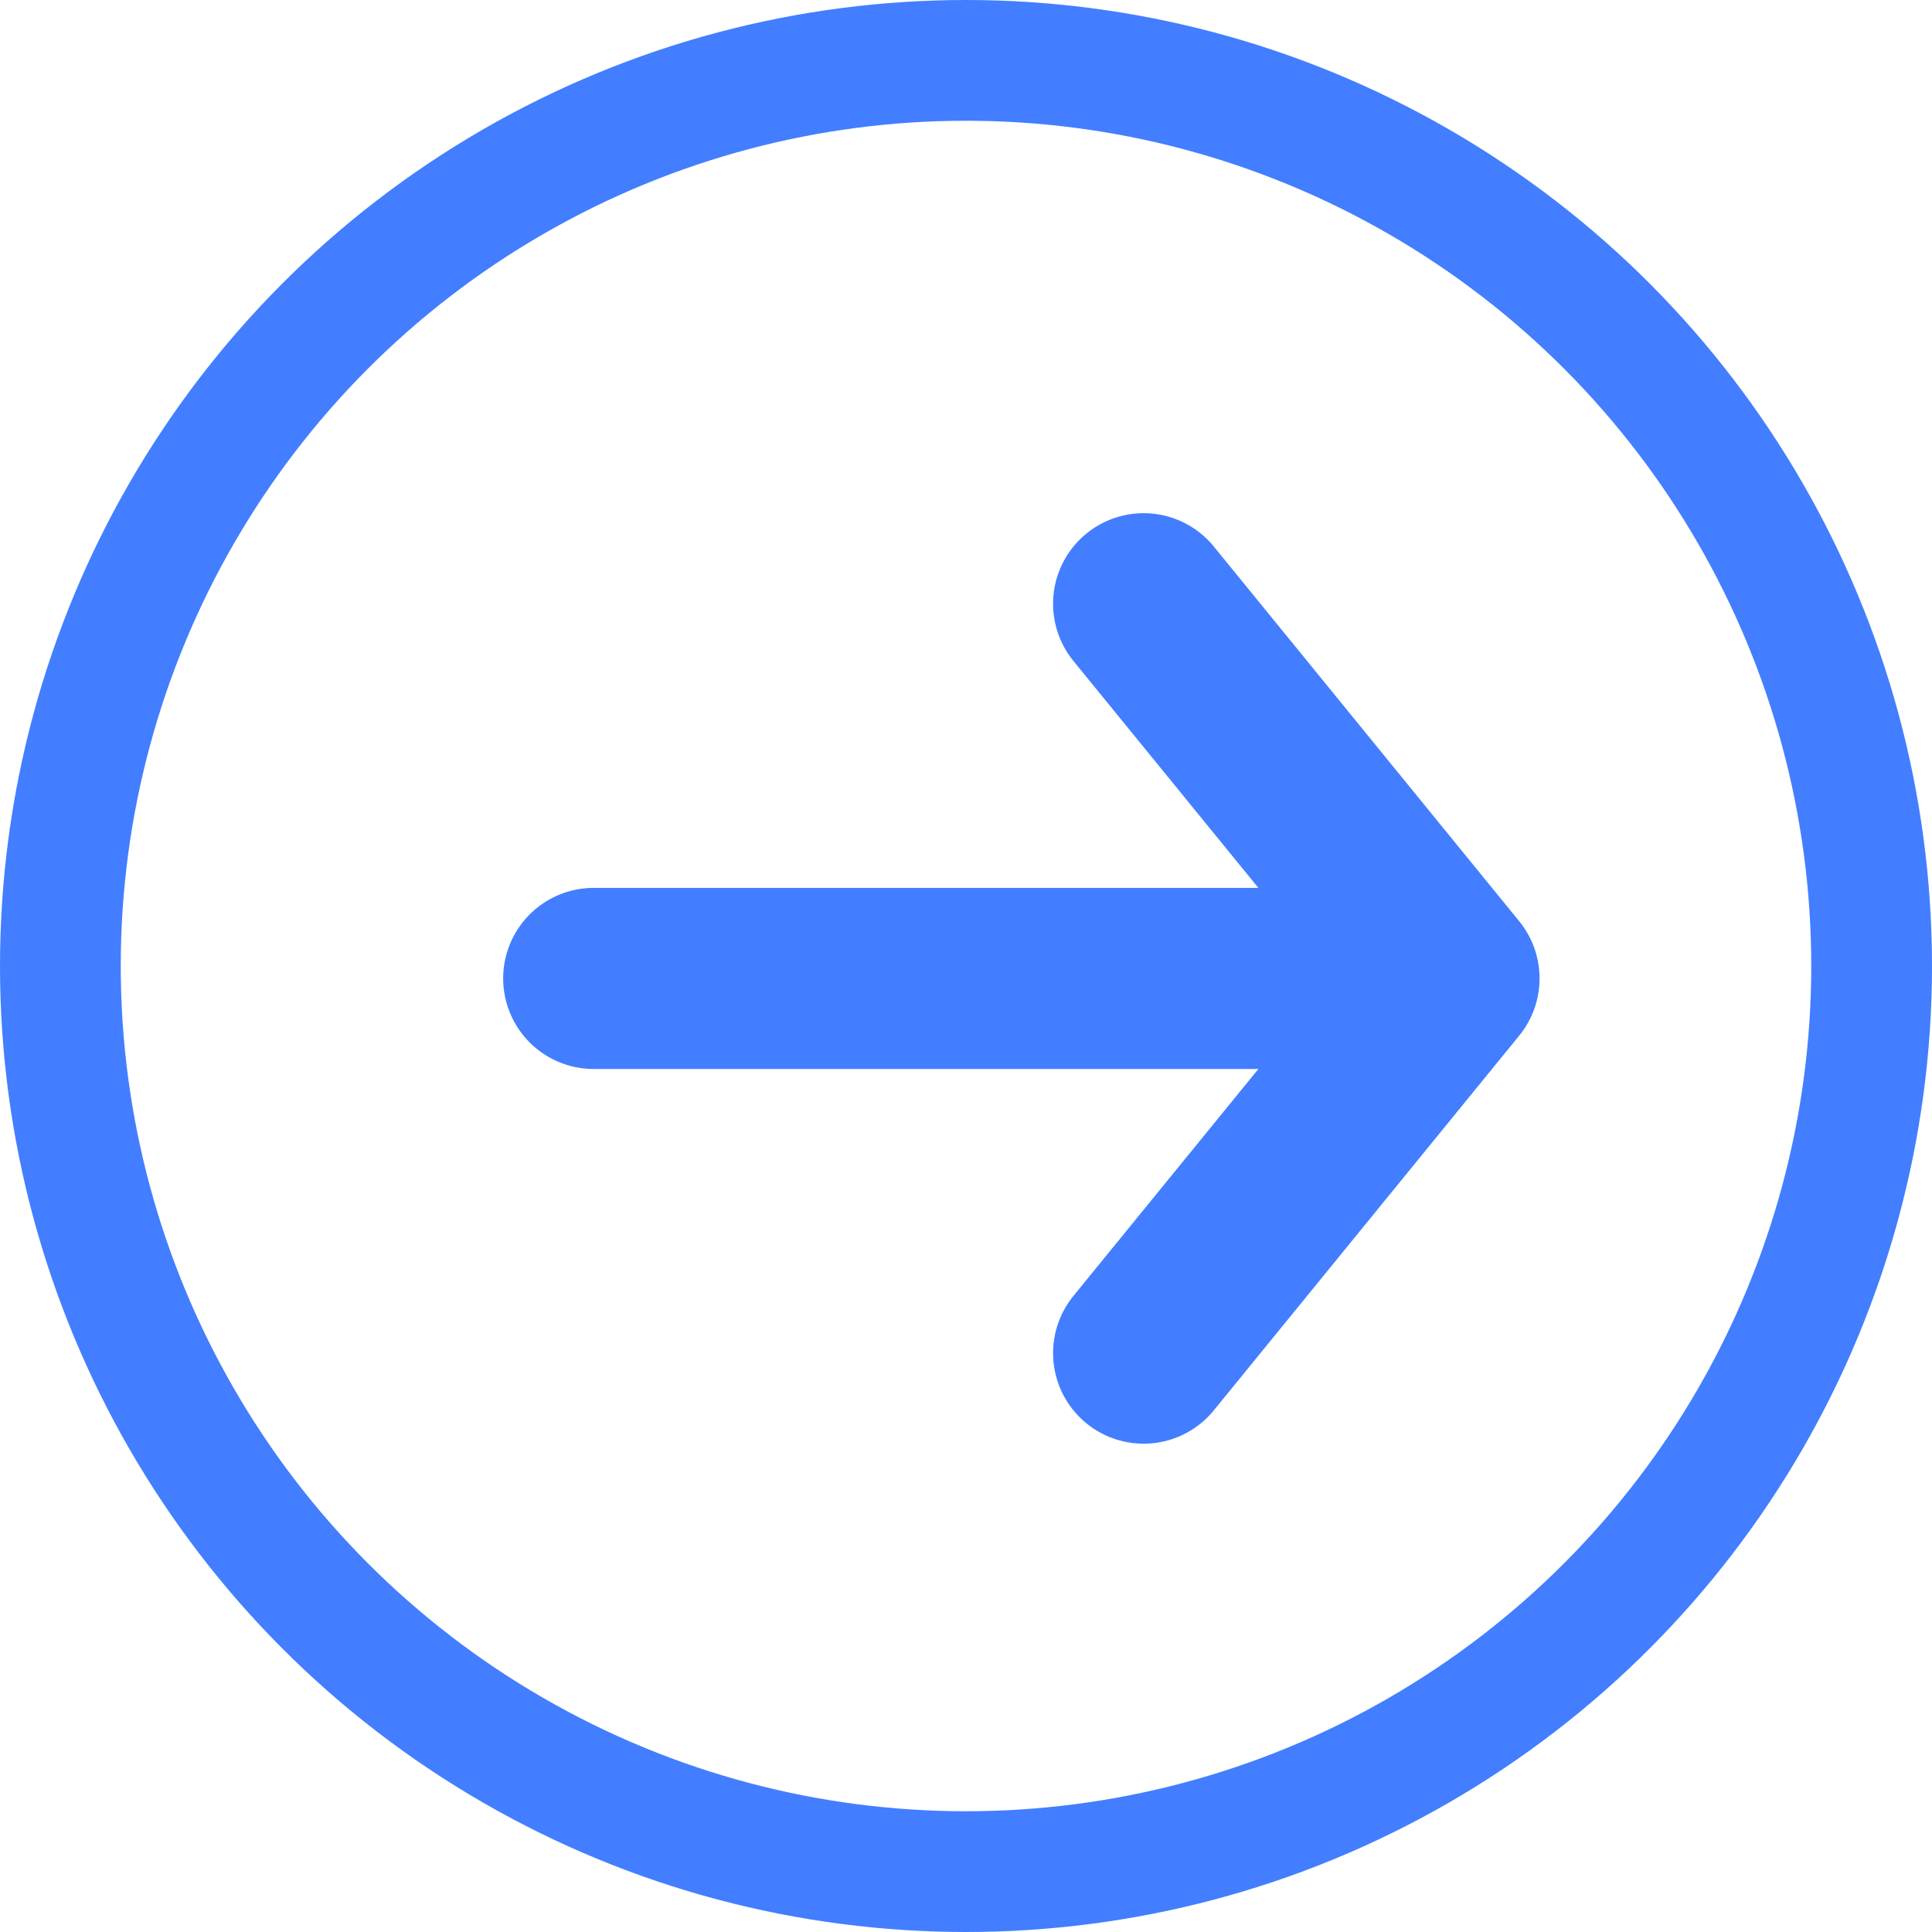 <svg width="16" height="16" viewBox="0 0 16 16" fill="none" xmlns="http://www.w3.org/2000/svg">
<path d="M9.471 5L12 8.103L9.471 11.206M4.917 8.103H11.929" stroke="#427EFF" stroke-width="1.5" stroke-miterlimit="10" stroke-linecap="round" stroke-linejoin="round"/>
<circle cx="8" cy="8" r="7.5" transform="matrix(-1 0 0 1 16 0)" stroke="#427EFF"/>
</svg>
